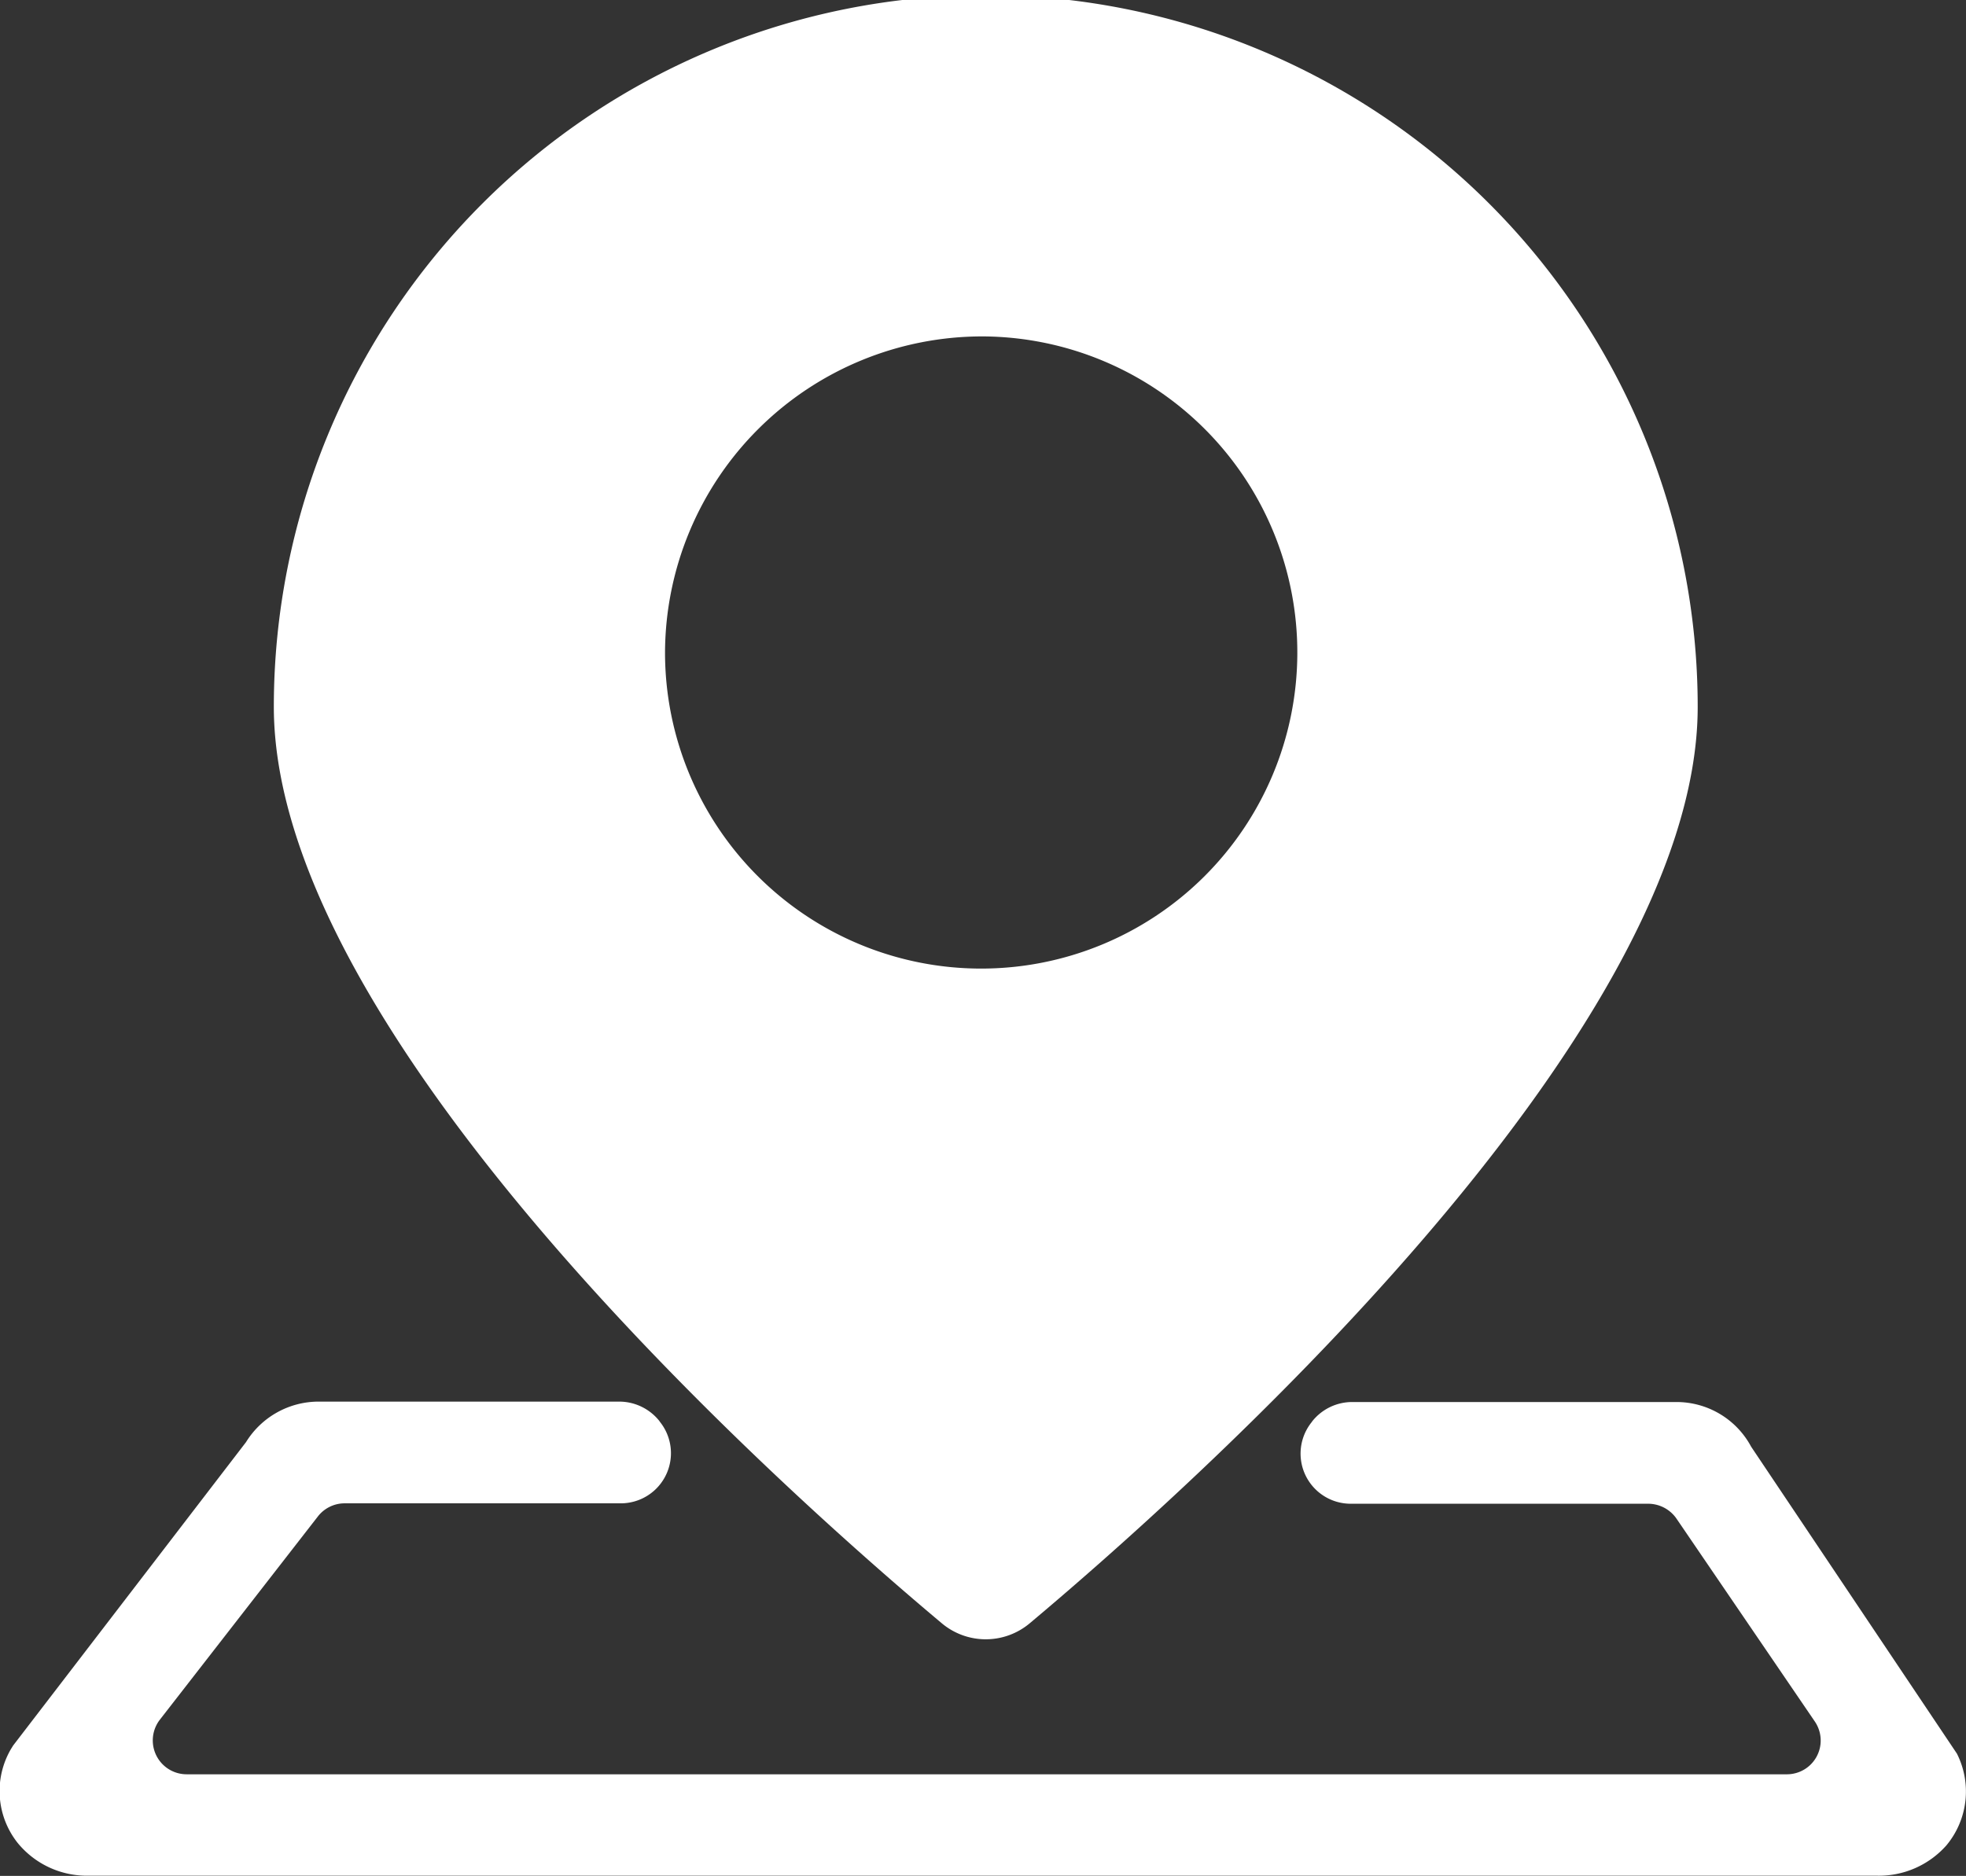 <svg xmlns="http://www.w3.org/2000/svg" viewBox="-5917 -5768 18.861 18">
  <rect x="-5917" y="-5768" width="18.861" height="18" fill="#333333" stroke="none"/>
  <defs>
    <style>
      .cls-1 {
        fill: #fff;
      }
    </style>
  </defs>
  <path id="gis" class="cls-1" d="M87.563,100.227l-1.974-2.945a.812.812,0,0,0-.72-.429H81.761a.49.49,0,0,0-.383.185l-.006.009a.481.481,0,0,0,.378.782H84.6a.331.331,0,0,1,.272.142L86.2,99.919a.324.324,0,0,1-.272.506H70.581a.325.325,0,0,1-.259-.523l1.515-1.949a.325.325,0,0,1,.259-.128h2.646a.481.481,0,0,0,.378-.782l-.006-.009a.493.493,0,0,0-.383-.185H71.849a.819.819,0,0,0-.7.389l-2.234,2.911-.021.034a.8.8,0,0,0,.064.9.857.857,0,0,0,.68.315H86.793a.864.864,0,0,0,.669-.291A.807.807,0,0,0,87.563,100.227Zm-9.74-1.252a.656.656,0,0,0,.846,0c1.49-1.25,6.407-5.613,6.407-8.792a6.83,6.83,0,0,0-13.66,0C71.418,93.363,76.333,97.726,77.823,98.975Zm.4-12.347a3.033,3.033,0,1,1-3.054,3.033A3.044,3.044,0,0,1,78.218,86.628Z" transform="translate(-5985.789 -5851.4)"/>
</svg>
